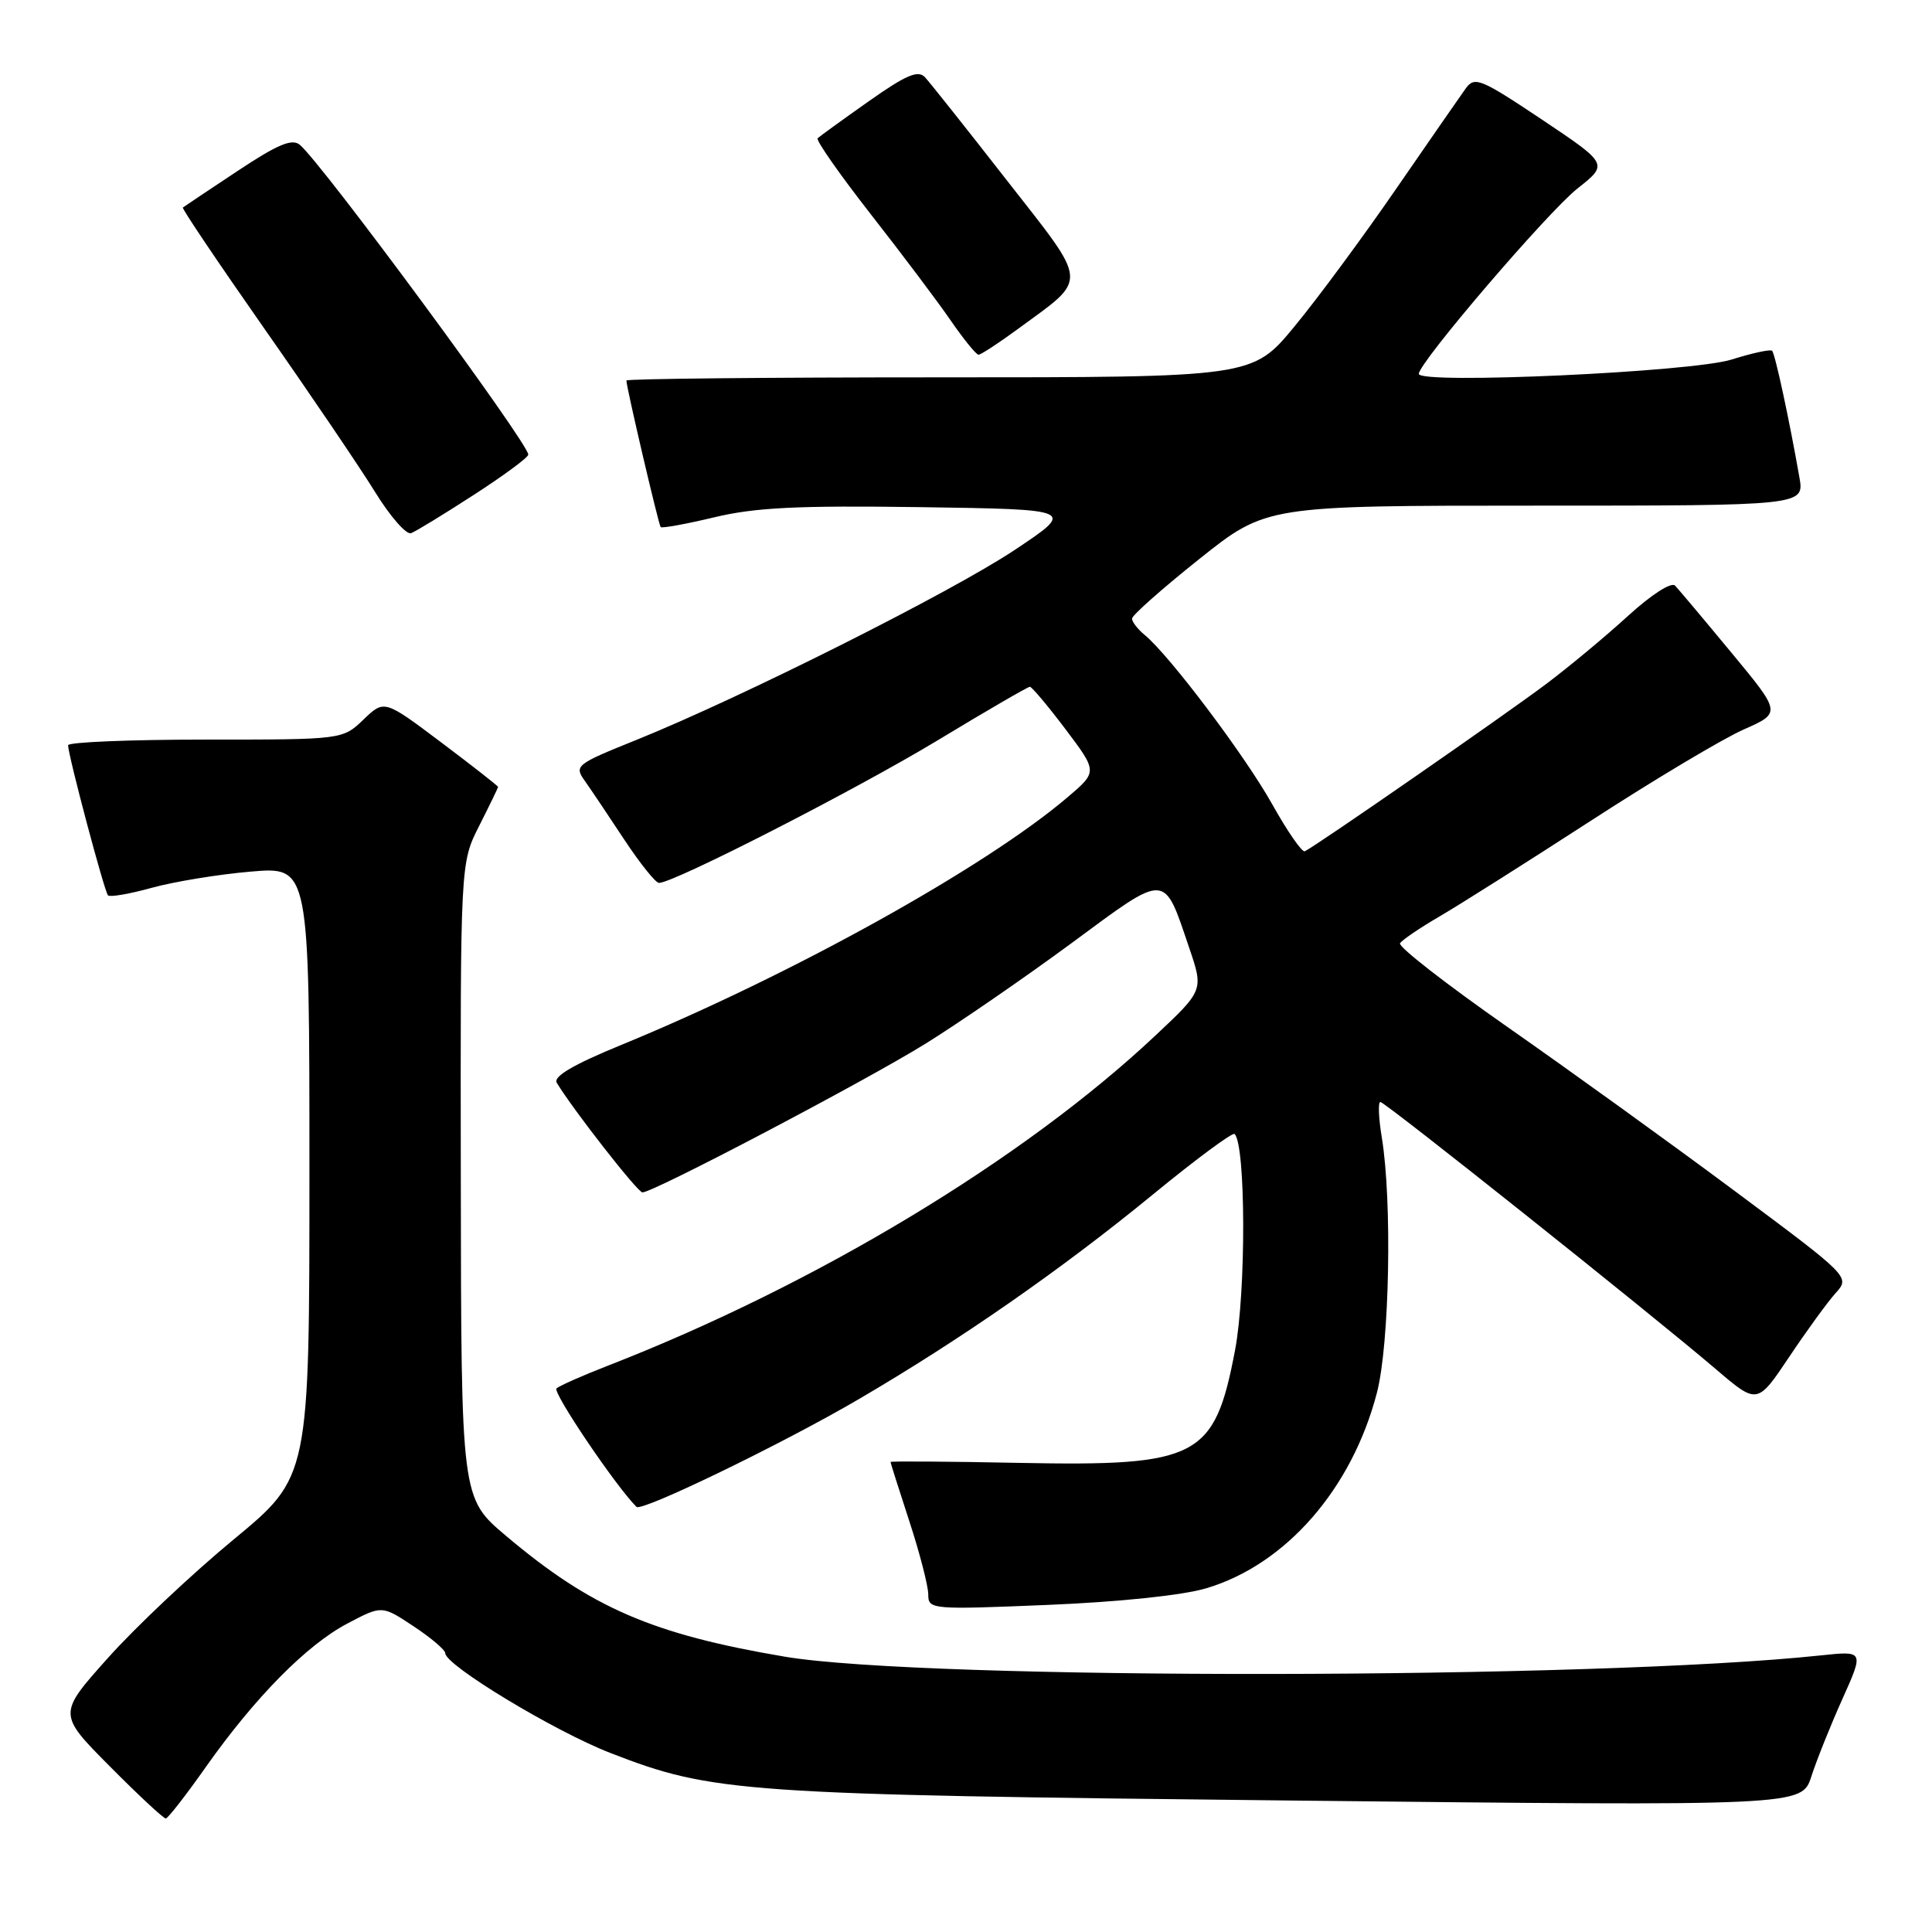 <?xml version="1.0" encoding="UTF-8" standalone="no"?>
<!DOCTYPE svg PUBLIC "-//W3C//DTD SVG 1.1//EN" "http://www.w3.org/Graphics/SVG/1.1/DTD/svg11.dtd" >
<svg xmlns="http://www.w3.org/2000/svg" xmlns:xlink="http://www.w3.org/1999/xlink" version="1.1" viewBox="0 0 256 256">
 <g >
 <path fill="currentColor"
d=" M 27.25 234.17 C 33.78 224.92 40.64 217.95 46.06 215.11 C 50.61 212.71 50.61 212.71 54.80 215.49 C 57.11 217.02 59.00 218.62 59.00 219.06 C 59.00 220.65 73.45 229.39 80.86 232.27 C 94.44 237.55 98.07 237.80 171.12 238.58 C 238.74 239.31 238.74 239.31 240.01 235.40 C 240.70 233.26 242.55 228.63 244.13 225.12 C 246.99 218.74 246.99 218.74 241.25 219.35 C 211.18 222.55 122.58 222.65 104.00 219.52 C 86.45 216.55 78.33 213.04 67.04 203.50 C 61.11 198.50 61.11 198.50 61.06 156.42 C 61.00 114.34 61.00 114.34 63.50 109.42 C 64.87 106.71 65.99 104.40 66.00 104.27 C 66.00 104.15 62.61 101.49 58.46 98.37 C 50.92 92.70 50.92 92.70 48.16 95.35 C 45.39 98.00 45.39 98.00 27.20 98.00 C 17.19 98.00 9.01 98.34 9.02 98.75 C 9.06 100.20 13.84 118.17 14.31 118.64 C 14.57 118.90 17.20 118.45 20.14 117.63 C 23.09 116.82 28.99 115.85 33.25 115.49 C 41.00 114.83 41.00 114.83 41.00 155.26 C 41.00 195.69 41.00 195.69 30.98 203.97 C 25.47 208.52 17.96 215.59 14.31 219.68 C 7.66 227.11 7.66 227.11 14.55 234.05 C 18.34 237.87 21.68 240.98 21.97 240.96 C 22.26 240.93 24.64 237.88 27.25 234.17 Z  M 159.82 210.46 C 170.37 207.33 179.14 197.29 182.45 184.54 C 184.12 178.13 184.48 159.15 183.10 150.75 C 182.67 148.14 182.58 146.01 182.91 146.02 C 183.57 146.05 218.75 174.07 227.36 181.42 C 232.85 186.11 232.85 186.11 237.07 179.81 C 239.39 176.34 242.16 172.53 243.22 171.35 C 245.16 169.20 245.16 169.20 229.83 157.79 C 221.40 151.51 207.86 141.75 199.76 136.09 C 191.65 130.42 185.23 125.43 185.51 124.99 C 185.78 124.55 188.14 122.95 190.75 121.43 C 193.36 119.91 202.37 114.21 210.77 108.77 C 219.17 103.32 228.29 97.88 231.03 96.67 C 236.03 94.46 236.03 94.46 229.42 86.48 C 225.79 82.09 222.43 78.10 221.96 77.60 C 221.47 77.08 218.84 78.77 215.73 81.60 C 212.78 84.30 207.92 88.34 204.93 90.59 C 199.60 94.61 174.19 112.22 172.89 112.80 C 172.52 112.96 170.58 110.15 168.57 106.56 C 164.97 100.12 154.94 86.81 151.67 84.13 C 150.75 83.37 150.00 82.40 150.00 81.97 C 150.00 81.53 154.00 77.99 158.89 74.09 C 167.78 67.00 167.78 67.00 203.43 67.00 C 239.09 67.00 239.09 67.00 238.43 63.25 C 237.08 55.56 235.21 46.87 234.81 46.48 C 234.59 46.26 232.18 46.78 229.45 47.64 C 224.23 49.30 188.00 50.95 188.00 49.54 C 188.00 48.05 205.07 28.11 209.02 24.98 C 213.12 21.74 213.12 21.74 204.31 15.84 C 196.16 10.40 195.40 10.09 194.21 11.73 C 193.51 12.70 189.37 18.68 185.01 25.00 C 180.66 31.32 174.60 39.54 171.53 43.25 C 165.96 50.00 165.96 50.00 124.48 50.00 C 101.67 50.00 83.00 50.19 83.00 50.42 C 83.00 51.30 87.26 69.51 87.54 69.84 C 87.71 70.02 90.91 69.44 94.67 68.54 C 100.10 67.24 105.70 66.97 122.00 67.20 C 142.50 67.50 142.50 67.50 134.50 72.84 C 126.10 78.45 98.29 92.41 84.26 98.07 C 76.33 101.26 76.07 101.47 77.47 103.44 C 78.27 104.57 80.63 108.08 82.71 111.24 C 84.80 114.40 86.87 116.99 87.32 116.99 C 89.25 117.01 113.42 104.64 124.24 98.10 C 130.70 94.19 136.20 91.00 136.46 91.00 C 136.72 91.00 138.85 93.53 141.19 96.63 C 145.43 102.26 145.43 102.26 141.47 105.63 C 130.50 114.97 104.82 129.22 82.27 138.48 C 75.97 141.06 73.28 142.65 73.77 143.47 C 75.94 147.05 84.49 158.00 85.13 158.00 C 86.58 158.00 114.65 143.25 122.66 138.28 C 127.14 135.49 135.87 129.48 142.04 124.93 C 154.73 115.56 154.16 115.53 157.56 125.55 C 159.49 131.21 159.49 131.21 153.09 137.22 C 135.62 153.65 108.06 170.26 80.50 180.98 C 77.20 182.26 74.16 183.61 73.74 183.97 C 73.17 184.46 81.57 196.91 84.34 199.67 C 85.02 200.35 103.63 191.34 113.75 185.42 C 127.29 177.50 140.68 168.19 152.81 158.24 C 158.48 153.59 163.33 150.00 163.59 150.26 C 165.08 151.75 165.12 171.16 163.65 178.91 C 160.93 193.19 158.81 194.30 135.09 193.84 C 125.69 193.65 118.00 193.60 118.00 193.72 C 118.00 193.84 119.12 197.38 120.50 201.60 C 121.88 205.81 123.00 210.17 123.00 211.28 C 123.00 213.26 123.38 213.30 138.80 212.66 C 148.26 212.27 156.70 211.39 159.82 210.46 Z  M 62.80 65.56 C 66.76 63.00 70.00 60.61 70.00 60.24 C 70.00 58.71 42.64 21.60 39.72 19.18 C 38.69 18.33 36.77 19.14 31.44 22.68 C 27.62 25.21 24.38 27.38 24.23 27.50 C 24.07 27.62 28.93 34.83 35.01 43.52 C 41.10 52.21 47.71 61.97 49.71 65.21 C 51.70 68.44 53.85 70.89 54.47 70.65 C 55.10 70.41 58.85 68.12 62.80 65.56 Z  M 134.88 43.59 C 144.28 36.69 144.38 37.93 133.40 23.88 C 128.09 17.07 123.21 10.93 122.57 10.24 C 121.66 9.25 120.09 9.91 115.11 13.42 C 111.64 15.87 108.60 18.07 108.34 18.32 C 108.09 18.58 111.27 23.12 115.40 28.41 C 119.54 33.70 124.32 40.05 126.01 42.52 C 127.71 44.98 129.35 47.00 129.66 47.00 C 129.98 47.00 132.33 45.46 134.88 43.59 Z "/>
</g>
</svg>